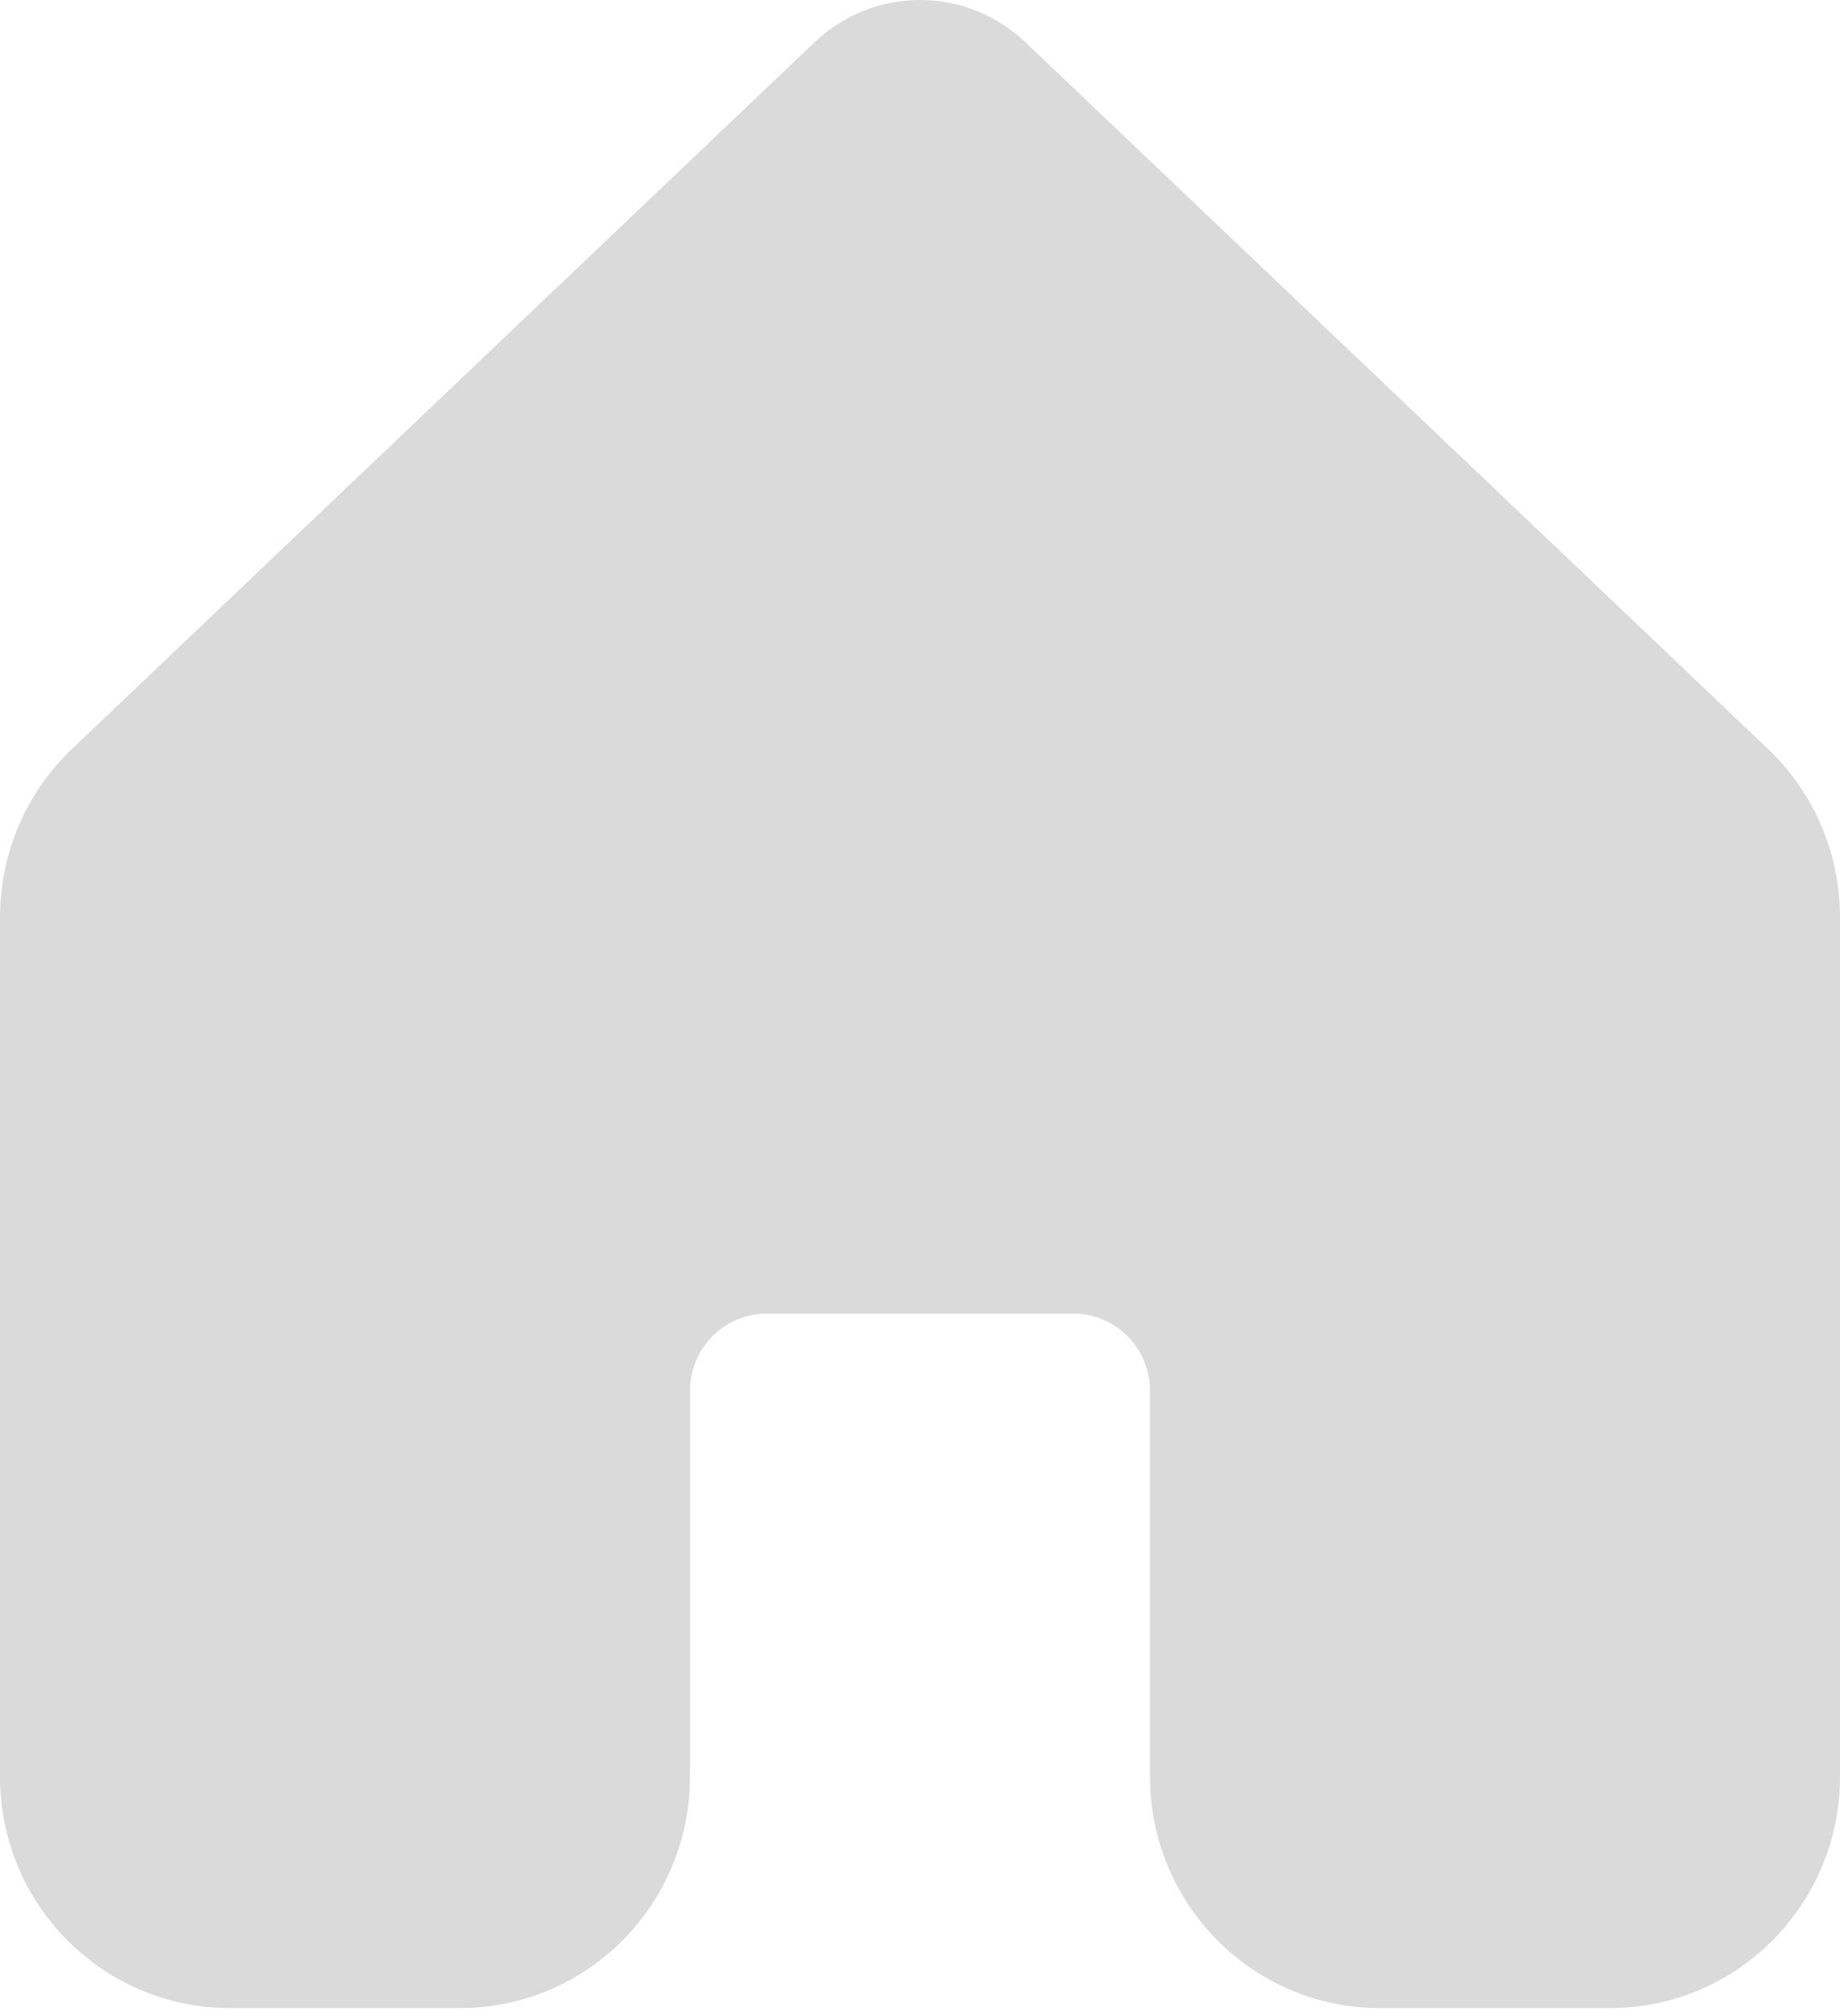 <svg width="21" height="23" viewBox="0 0 21 23" fill="none" xmlns="http://www.w3.org/2000/svg">
<path d="M11.702 0.481C11.028 -0.16 9.972 -0.16 9.298 0.481L0.822 8.544C0.297 9.043 0 9.737 0 10.463V20.268C0 21.727 1.175 22.909 2.625 22.909H5.25C6.7 22.909 7.875 21.727 7.875 20.268V15.867C7.875 15.38 8.267 14.986 8.75 14.986H12.25C12.733 14.986 13.125 15.38 13.125 15.867V20.268C13.125 21.727 14.3 22.909 15.75 22.909H18.375C19.825 22.909 21 21.727 21 20.268V10.463C21 9.737 20.703 9.043 20.178 8.544L11.702 0.481Z" fill="#DADADA"/>
</svg>
